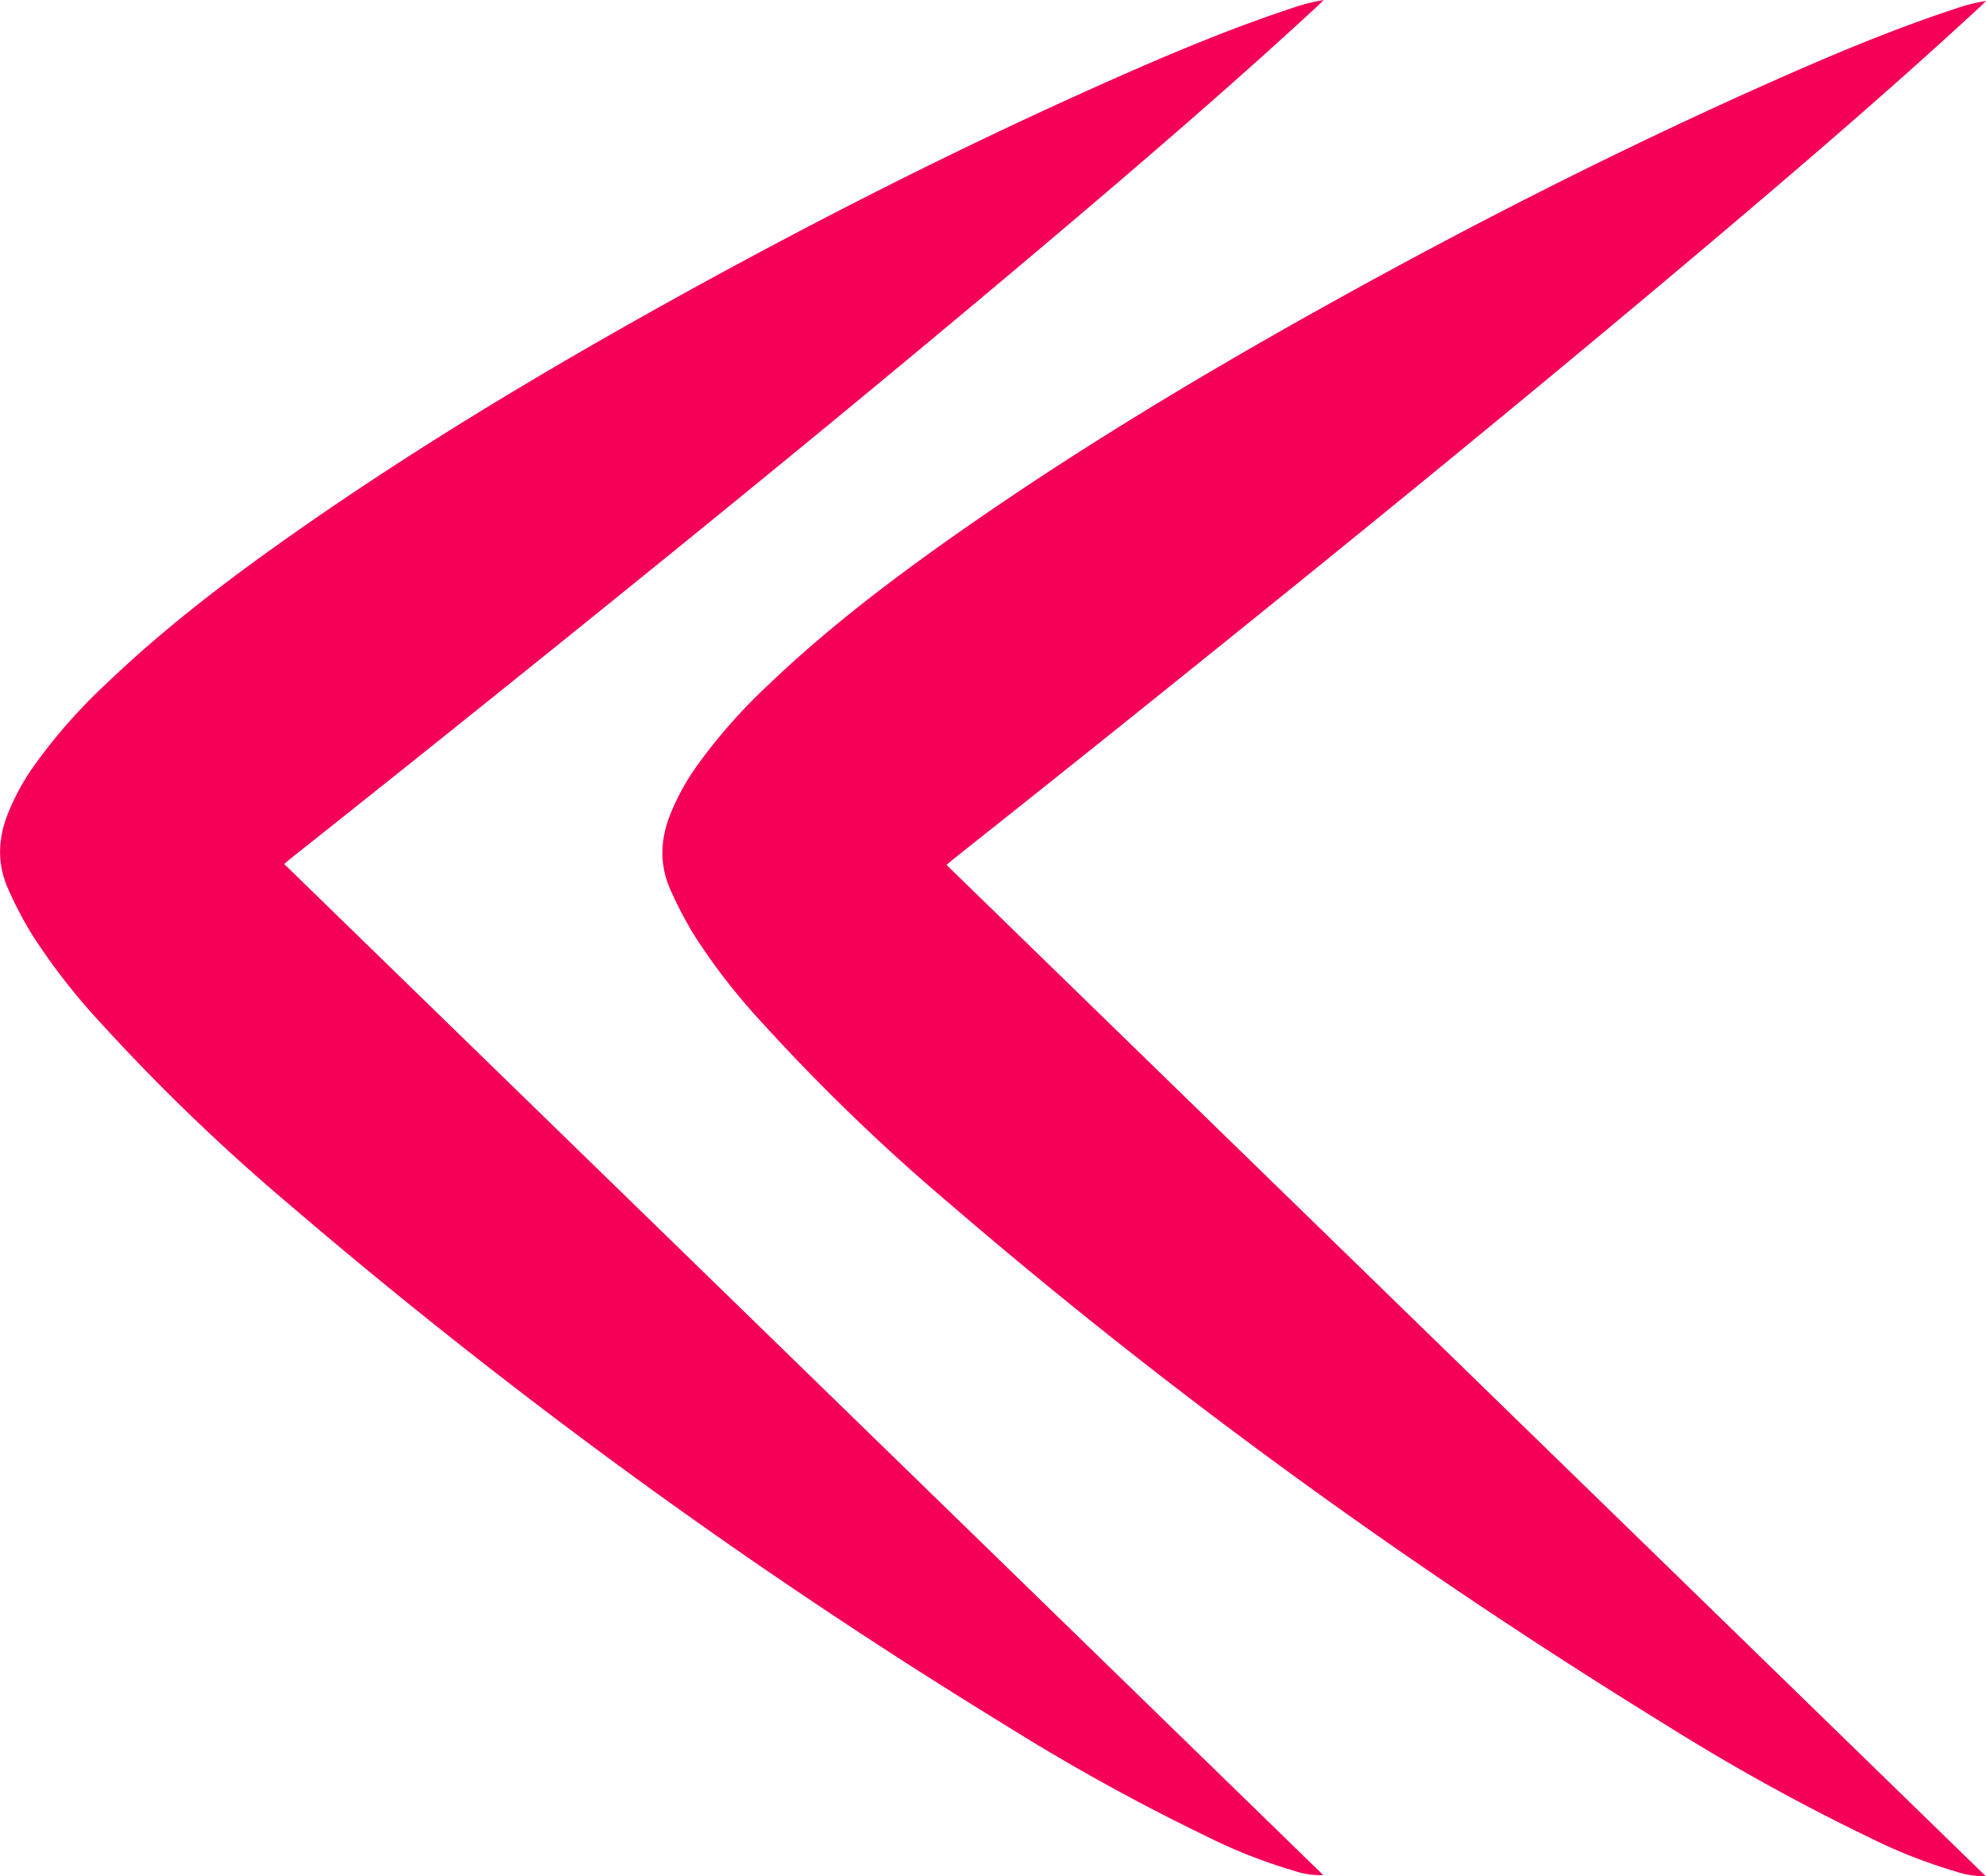 <svg id="Layer_1" data-name="Layer 1" xmlns="http://www.w3.org/2000/svg" viewBox="0 0 491.71 464.63"><defs><style>.cls-1{fill:#f50057;}</style></defs><title>left_arrow</title><path class="cls-1" d="M238.28,232.33l257.28,250.4a20.9,20.9,0,0,1-7.41-1.14,129.57,129.57,0,0,1-21.27-8.36,518.26,518.26,0,0,1-49.78-27.49c-62.72-38.62-122.32-81.56-178.16-129.62a494.35,494.35,0,0,1-46.12-44.5,155.47,155.47,0,0,1-16.9-21.71,96.57,96.57,0,0,1-6-11.44c-2.69-6-2.54-12.12-.2-18.24a57.71,57.71,0,0,1,6.85-12.56,136,136,0,0,1,17.59-19.93c14.92-14.29,31.35-26.71,48.25-38.52,29-20.25,59.27-38.42,90.15-55.6,35.65-19.84,72-38.32,109.26-54.92,15.27-6.8,30.67-13.3,46.57-18.52a43.8,43.8,0,0,1,7.26-1.81c-.56.55-1.11,1.13-1.7,1.66-18.59,17.18-37.72,33.75-57,50.14-49.23,41.82-99.33,82.57-149.7,123q-23.37,18.76-46.86,37.39C239.73,231.09,239.1,231.64,238.28,232.33Z" transform="translate(-3.93 -18.14)"/><path class="cls-1" d="M74.29,232.1,331.57,482.5a20.74,20.74,0,0,1-7.42-1.14A129.82,129.82,0,0,1,302.89,473a518.41,518.41,0,0,1-49.79-27.49A1388.1,1388.1,0,0,1,74.94,315.89,496.77,496.77,0,0,1,28.82,271.4a156.84,156.84,0,0,1-16.89-21.72,95.87,95.87,0,0,1-6-11.44c-2.68-6-2.53-12.12-.19-18.24a57.75,57.75,0,0,1,6.85-12.56,136,136,0,0,1,17.59-19.93C45.08,173.22,61.51,160.8,78.41,149c29-20.24,59.27-38.41,90.15-55.6,35.65-19.83,72-38.32,109.25-54.91,15.28-6.8,30.67-13.31,46.58-18.53a44.81,44.81,0,0,1,7.26-1.81c-.57.56-1.12,1.13-1.7,1.66-18.6,17.18-37.73,33.75-57,50.14-49.22,41.83-99.32,82.58-149.69,123q-23.37,18.77-46.86,37.39C75.73,230.86,75.11,231.41,74.29,232.1Z" transform="translate(-3.93 -18.14)"/></svg>